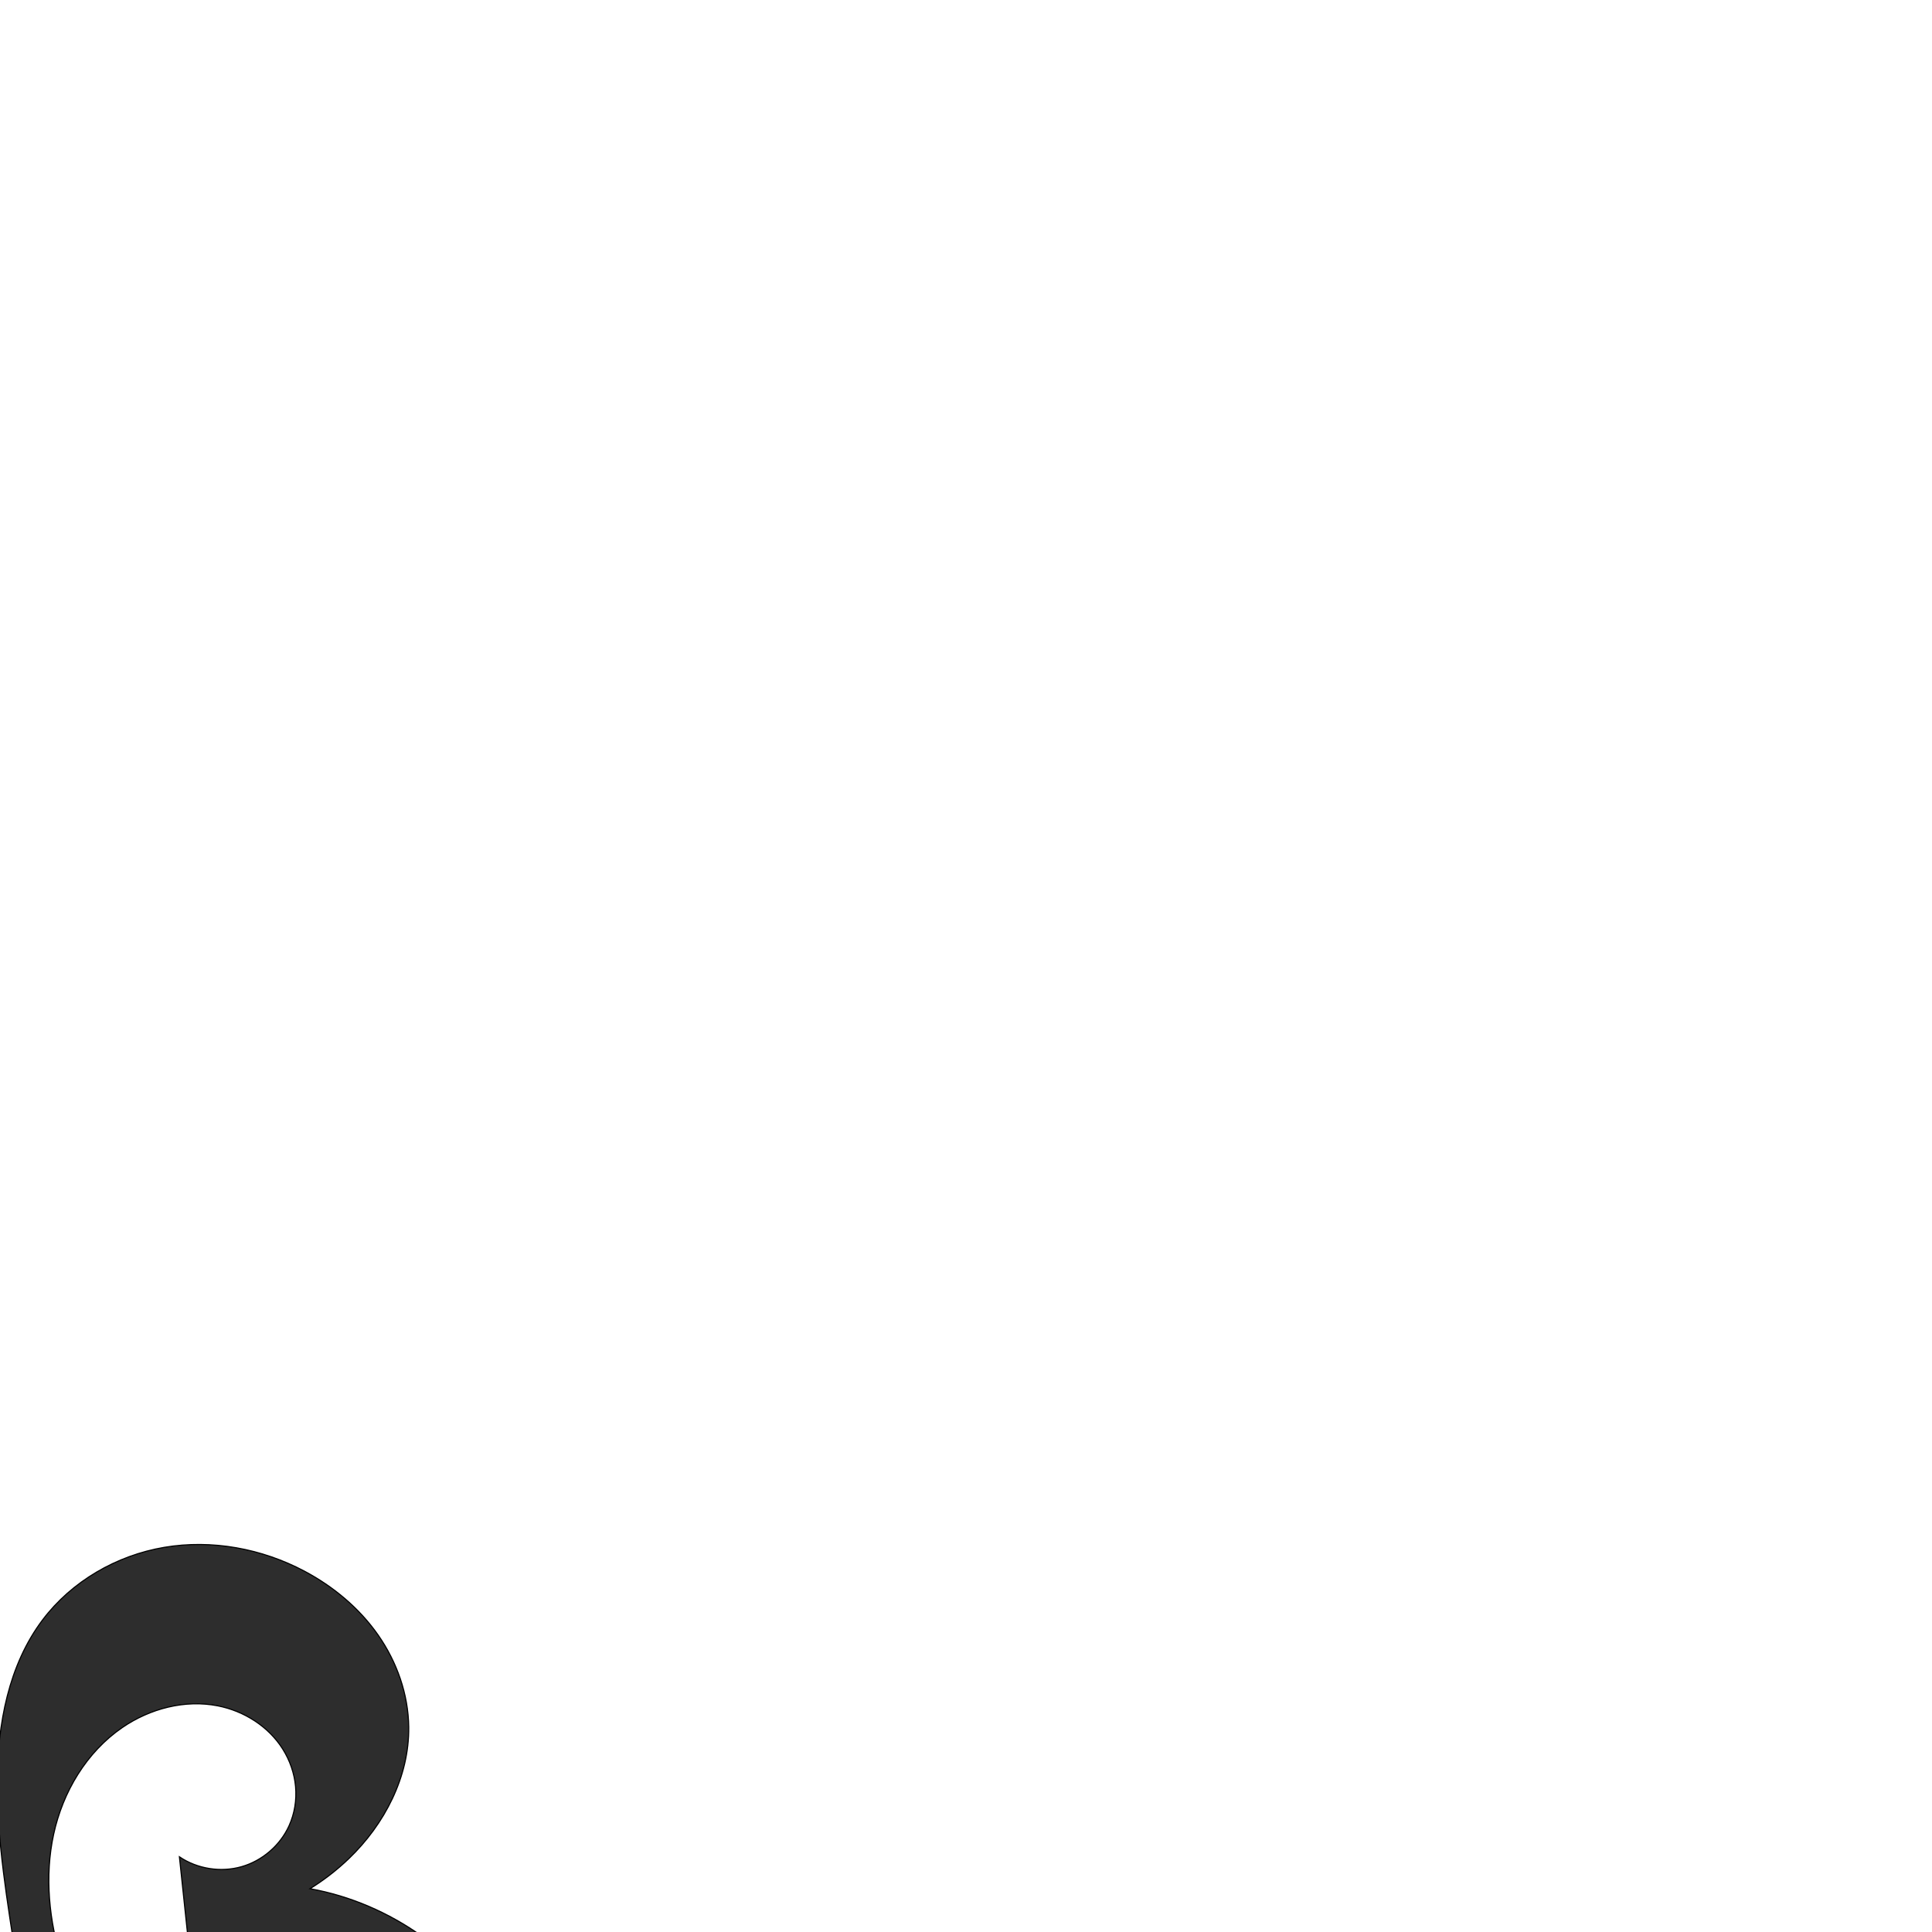 <?xml version="1.0" encoding="UTF-8" standalone="no"?>
<svg
   xmlns:dc="http://purl.org/dc/elements/1.1/"
   xmlns:cc="http://creativecommons.org/ns#"
   xmlns:rdf="http://www.w3.org/1999/02/22-rdf-syntax-ns#"
   xmlns:svg="http://www.w3.org/2000/svg"
   xmlns="http://www.w3.org/2000/svg"
   xmlns:sodipodi="http://sodipodi.sourceforge.net/DTD/sodipodi-0.dtd"
   xmlns:inkscape="http://www.inkscape.org/namespaces/inkscape"
   xml:space="preserve"
   width="1000"
   height="1000"
   version="1.1"
   style="clip-rule:evenodd;fill-rule:evenodd;image-rendering:optimizeQuality;shape-rendering:geometricPrecision;text-rendering:geometricPrecision"
   viewBox="0 0 1000 1000"
   id="svg10"
   sodipodi:docname="ദ_small.svg"
   inkscape:version="1.0.1 (3bc2e813f5, 2020-09-07)"><sodipodi:namedview
   pagecolor="#ffffff"
   bordercolor="#666666"
   borderopacity="1"
   objecttolerance="10"
   gridtolerance="10"
   guidetolerance="10"
   inkscape:pageopacity="0"
   inkscape:pageshadow="2"
   inkscape:window-width="1920"
   inkscape:window-height="1015"
   id="namedview12"
   showgrid="false"
   inkscape:zoom="1.2005384"
   inkscape:cx="356.61087"
   inkscape:cy="773.67943"
   inkscape:window-x="1920"
   inkscape:window-y="0"
   inkscape:window-maximized="1"
   inkscape:current-layer="svg10"
   showguides="true"
   inkscape:guide-bbox="true"
   inkscape:document-rotation="0"><sodipodi:guide
     position="0,1000"
     orientation="0,1"
     id="guide16"
     inkscape:label=""
     inkscape:locked="true"
     inkscape:color="rgb(0,0,255)" /><sodipodi:guide
     position="1763.312,2036.169"
     orientation="1000,0"
     id="guide18" /><sodipodi:guide
     position="0,200"
     orientation="0,1"
     id="guide20"
     inkscape:label="base"
     inkscape:locked="true"
     inkscape:color="rgb(0,0,255)" /><inkscape:grid
     type="xygrid"
     id="grid24"
     originx="-473.376"
     originy="-489.692" /><sodipodi:guide
     position="0,0"
     orientation="0,1"
     id="guide34"
     inkscape:label="bottom"
     inkscape:locked="true"
     inkscape:color="rgb(0,0,255)" /><sodipodi:guide
     position="225.051,1693.319"
     orientation="0,1"
     id="guide44"
     inkscape:label=""
     inkscape:locked="false"
     inkscape:color="rgb(0,0,255)" /><sodipodi:guide
     position="0,900"
     orientation="0,1"
     id="guide46"
     inkscape:label=""
     inkscape:locked="true"
     inkscape:color="rgb(0,0,255)" /><sodipodi:guide
     position="275.813,322.628"
     orientation="1,0"
     id="guide841"
  inkscape:label="width"  />    </sodipodi:namedview>
 <defs
   id="defs4"><inkscape:path-effect
   effect="spiro"
   id="path-effect856"
   is_visible="true"
   lpeversion="1" /><inkscape:path-effect
   effect="spiro"
   id="path-effect850"
   is_visible="true"
   lpeversion="1" /><inkscape:path-effect
   effect="spiro"
   id="path-effect851"
   is_visible="true"
   lpeversion="1" />
  <style
   type="text/css"
   id="style2">
   <![CDATA[
    .fil0 {fill:#EF7F1A;fill-rule:nonzero}
   ]]>
  </style>
 <inkscape:path-effect
   effect="spiro"
   id="path-effect1214"
   is_visible="true"
   lpeversion="1" /><inkscape:path-effect
   effect="spiro"
   id="path-effect1195"
   is_visible="true"
   lpeversion="1" /><inkscape:path-effect
   effect="spiro"
   id="path-effect992"
   is_visible="true"
   lpeversion="1" /><inkscape:path-effect
   effect="spiro"
   id="path-effect1060"
   is_visible="true"
   lpeversion="1" /><inkscape:path-effect
   effect="spiro"
   id="path-effect1047"
   is_visible="true"
   lpeversion="1" /><inkscape:path-effect
   effect="spiro"
   id="path-effect1085"
   is_visible="true"
   lpeversion="1" /><inkscape:path-effect
   effect="spiro"
   id="path-effect1286"
   is_visible="true"
   lpeversion="1" /><inkscape:path-effect
   effect="spiro"
   id="path-effect1305"
   is_visible="true"
   lpeversion="1" /></defs>
 
<path
   style="fill:#2d2d2d;fill-rule:nonzero;stroke:#000000;stroke-width:0.571px;stroke-linecap:butt;stroke-linejoin:miter;stroke-opacity:1"
   d="M 81.74,1150.753 0.489,1166.659 C 7.71,1148.534 12.375,1129.392 14.302,1109.977 20.533,1047.194 -1.759,984.864 -1.411,921.774 c 0.162,-29.376 5.792,-59.913 23.491,-83.36 15.064,-19.957 38.251,-33.328 62.903,-37.51 24.652,-4.182 50.547,0.624 72.632,12.349 14.992,7.959 28.397,19.131 38.111,33.049 9.715,13.918 15.628,30.63 15.833,47.602 0.31,25.672 -12.5,50.381 -31.03,68.151 -6.115,5.864 -12.852,11.081 -20.06,15.534 41.791,7.484 79.654,34.519 100.299,71.616 10.475,18.823 16.683,40.427 15.031,61.905 -1.652,21.478 -11.728,42.698 -29.017,55.548 -15.6,11.595 -35.933,15.687 -55.293,13.957 -19.36,-1.73 -37.884,-8.888 -55.058,-17.99 -21.353,-11.316 -41.052,-25.746 -58.28,-42.693 l 31.734,-54.974 c 0.405,12.585 4.69,25.02 12.125,35.182 7.435,10.163 17.987,18.012 29.859,22.209 12.523,4.427 26.595,4.731 39.05,0.117 12.455,-4.614 23.11,-14.268 28.242,-26.519 5.678,-13.555 4.178,-29.901 -3.933,-42.156 -5.893,-8.903 -14.879,-15.467 -24.669,-19.726 -9.79,-4.259 -20.393,-6.343 -30.996,-7.592 -19.812,-2.334 -39.956,-1.843 -59.631,1.454 l -7.07,-66.846 c 9.28,6.248 21.347,8.173 32.11,5.123 10.763,-3.05 20.026,-11.02 24.648,-21.208 2.857,-6.296 3.98,-13.349 3.363,-20.235 -0.617,-6.886 -2.958,-13.595 -6.639,-19.447 -7.362,-11.705 -20.014,-19.686 -33.58,-22.362 -17.036,-3.36 -35.148,1.407 -49.468,11.228 -18.49,12.681 -30.778,33.316 -35.532,55.228 -4.754,21.911 -2.374,44.981 4.366,66.365 11.075,35.135 33.467,65.96 43.726,101.342 3.176,10.954 5.153,22.255 5.883,33.636 z"
   id="path854"
   inkscape:path-effect="#path-effect856"
   inkscape:original-d="m 81.740478,1150.7531 -81.25164663,15.9054 c 0,0 12.30029163,-37.2935 13.81311963,-56.6812 C 19.199283,1047.2152 -7.4256094,984.43832 -1.4107275,921.77352 1.3475579,893.03687 0.75817767,857.87627 22.080068,838.414 56.017984,807.43603 115.27177,795.40793 157.61497,813.25367 c 29.80411,12.56109 51.32334,48.41452 53.94439,80.65109 2.02281,24.87868 -15.53802,48.57917 -31.02989,68.15064 -5.24889,6.63111 -20.0599,15.53392 -20.0599,15.53392 0,0 83.69442,34.04078 100.2992,71.61648 15.93643,36.0632 15.96907,91.8161 -13.98578,117.4527 -27.96488,23.9335 -75.58146,8.0471 -110.35099,-4.0328 -22.74756,-7.9032 -35.39211,-30.1993 -58.279867,-42.6926 l 31.733737,-54.9735 c 0,0 19.22207,50.7805 41.98443,57.3913 23.13908,6.7203 54.65725,-5.8852 67.29128,-26.4025 7.39995,-12.0173 4.08034,-30.5382 -3.93256,-42.1558 -11.73513,-17.0143 -35.47569,-22.8896 -55.66458,-27.3178 -19.42114,-4.2599 -59.630789,1.4542 -59.630789,1.4542 l -7.070182,-66.84569 c 0,0 49.477001,2.18182 56.758361,-16.08495 8.9072,-22.34551 -14.75494,-52.54878 -36.85679,-62.04448 -15.535614,-6.67462 -37.347176,-0.56141 -49.468015,11.22804 -29.993315,29.17329 -35.527945,61.57293 -31.165835,121.59278 3.118021,42.902 25.511329,63.3077 43.725803,101.3423 8.390252,17.5201 5.883485,33.6361 5.883485,33.6361 z"
   sodipodi:nodetypes="ccaaaaaacaaaccaaaaccaaassc" /></svg>
